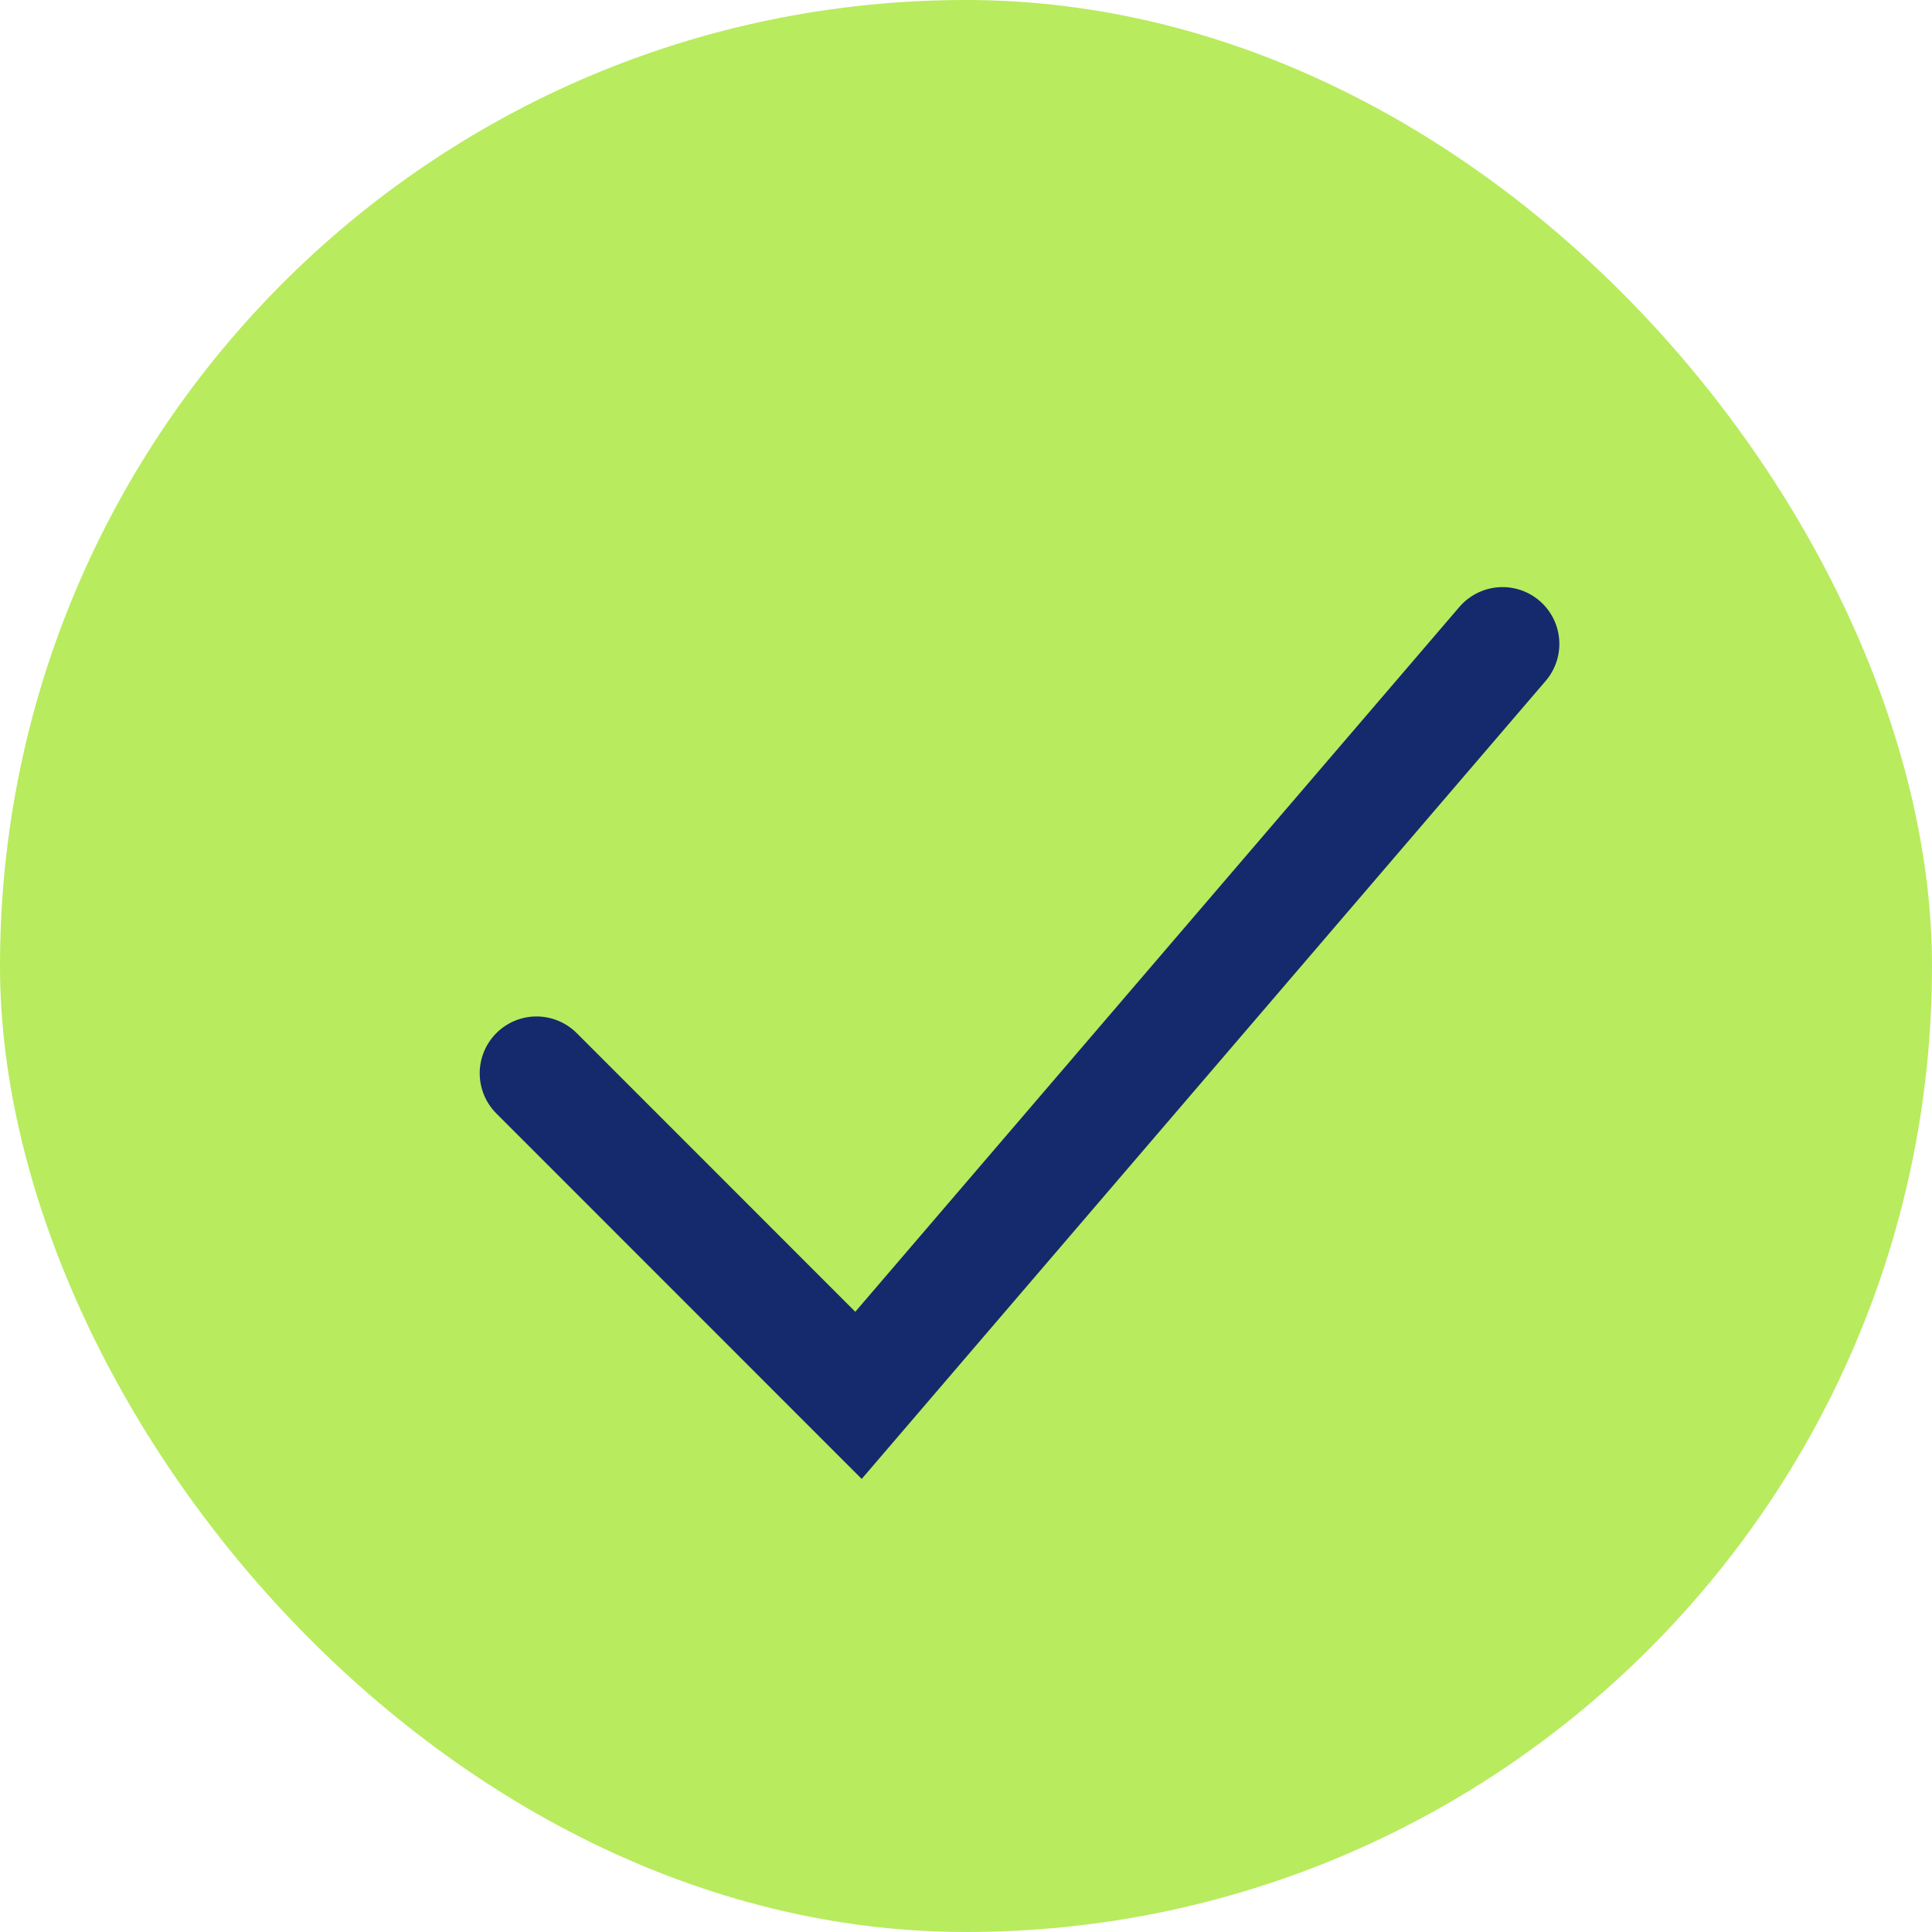 <svg width="17" height="17" viewBox="0 0 17 17" fill="none" xmlns="http://www.w3.org/2000/svg">
<rect width="17" height="17" rx="8.5" fill="#B8EB5E"/>
<path d="M4.721 9.444L7.554 12.278L13.221 5.666" stroke="#142A6D" stroke-linecap="round"/>
</svg>
